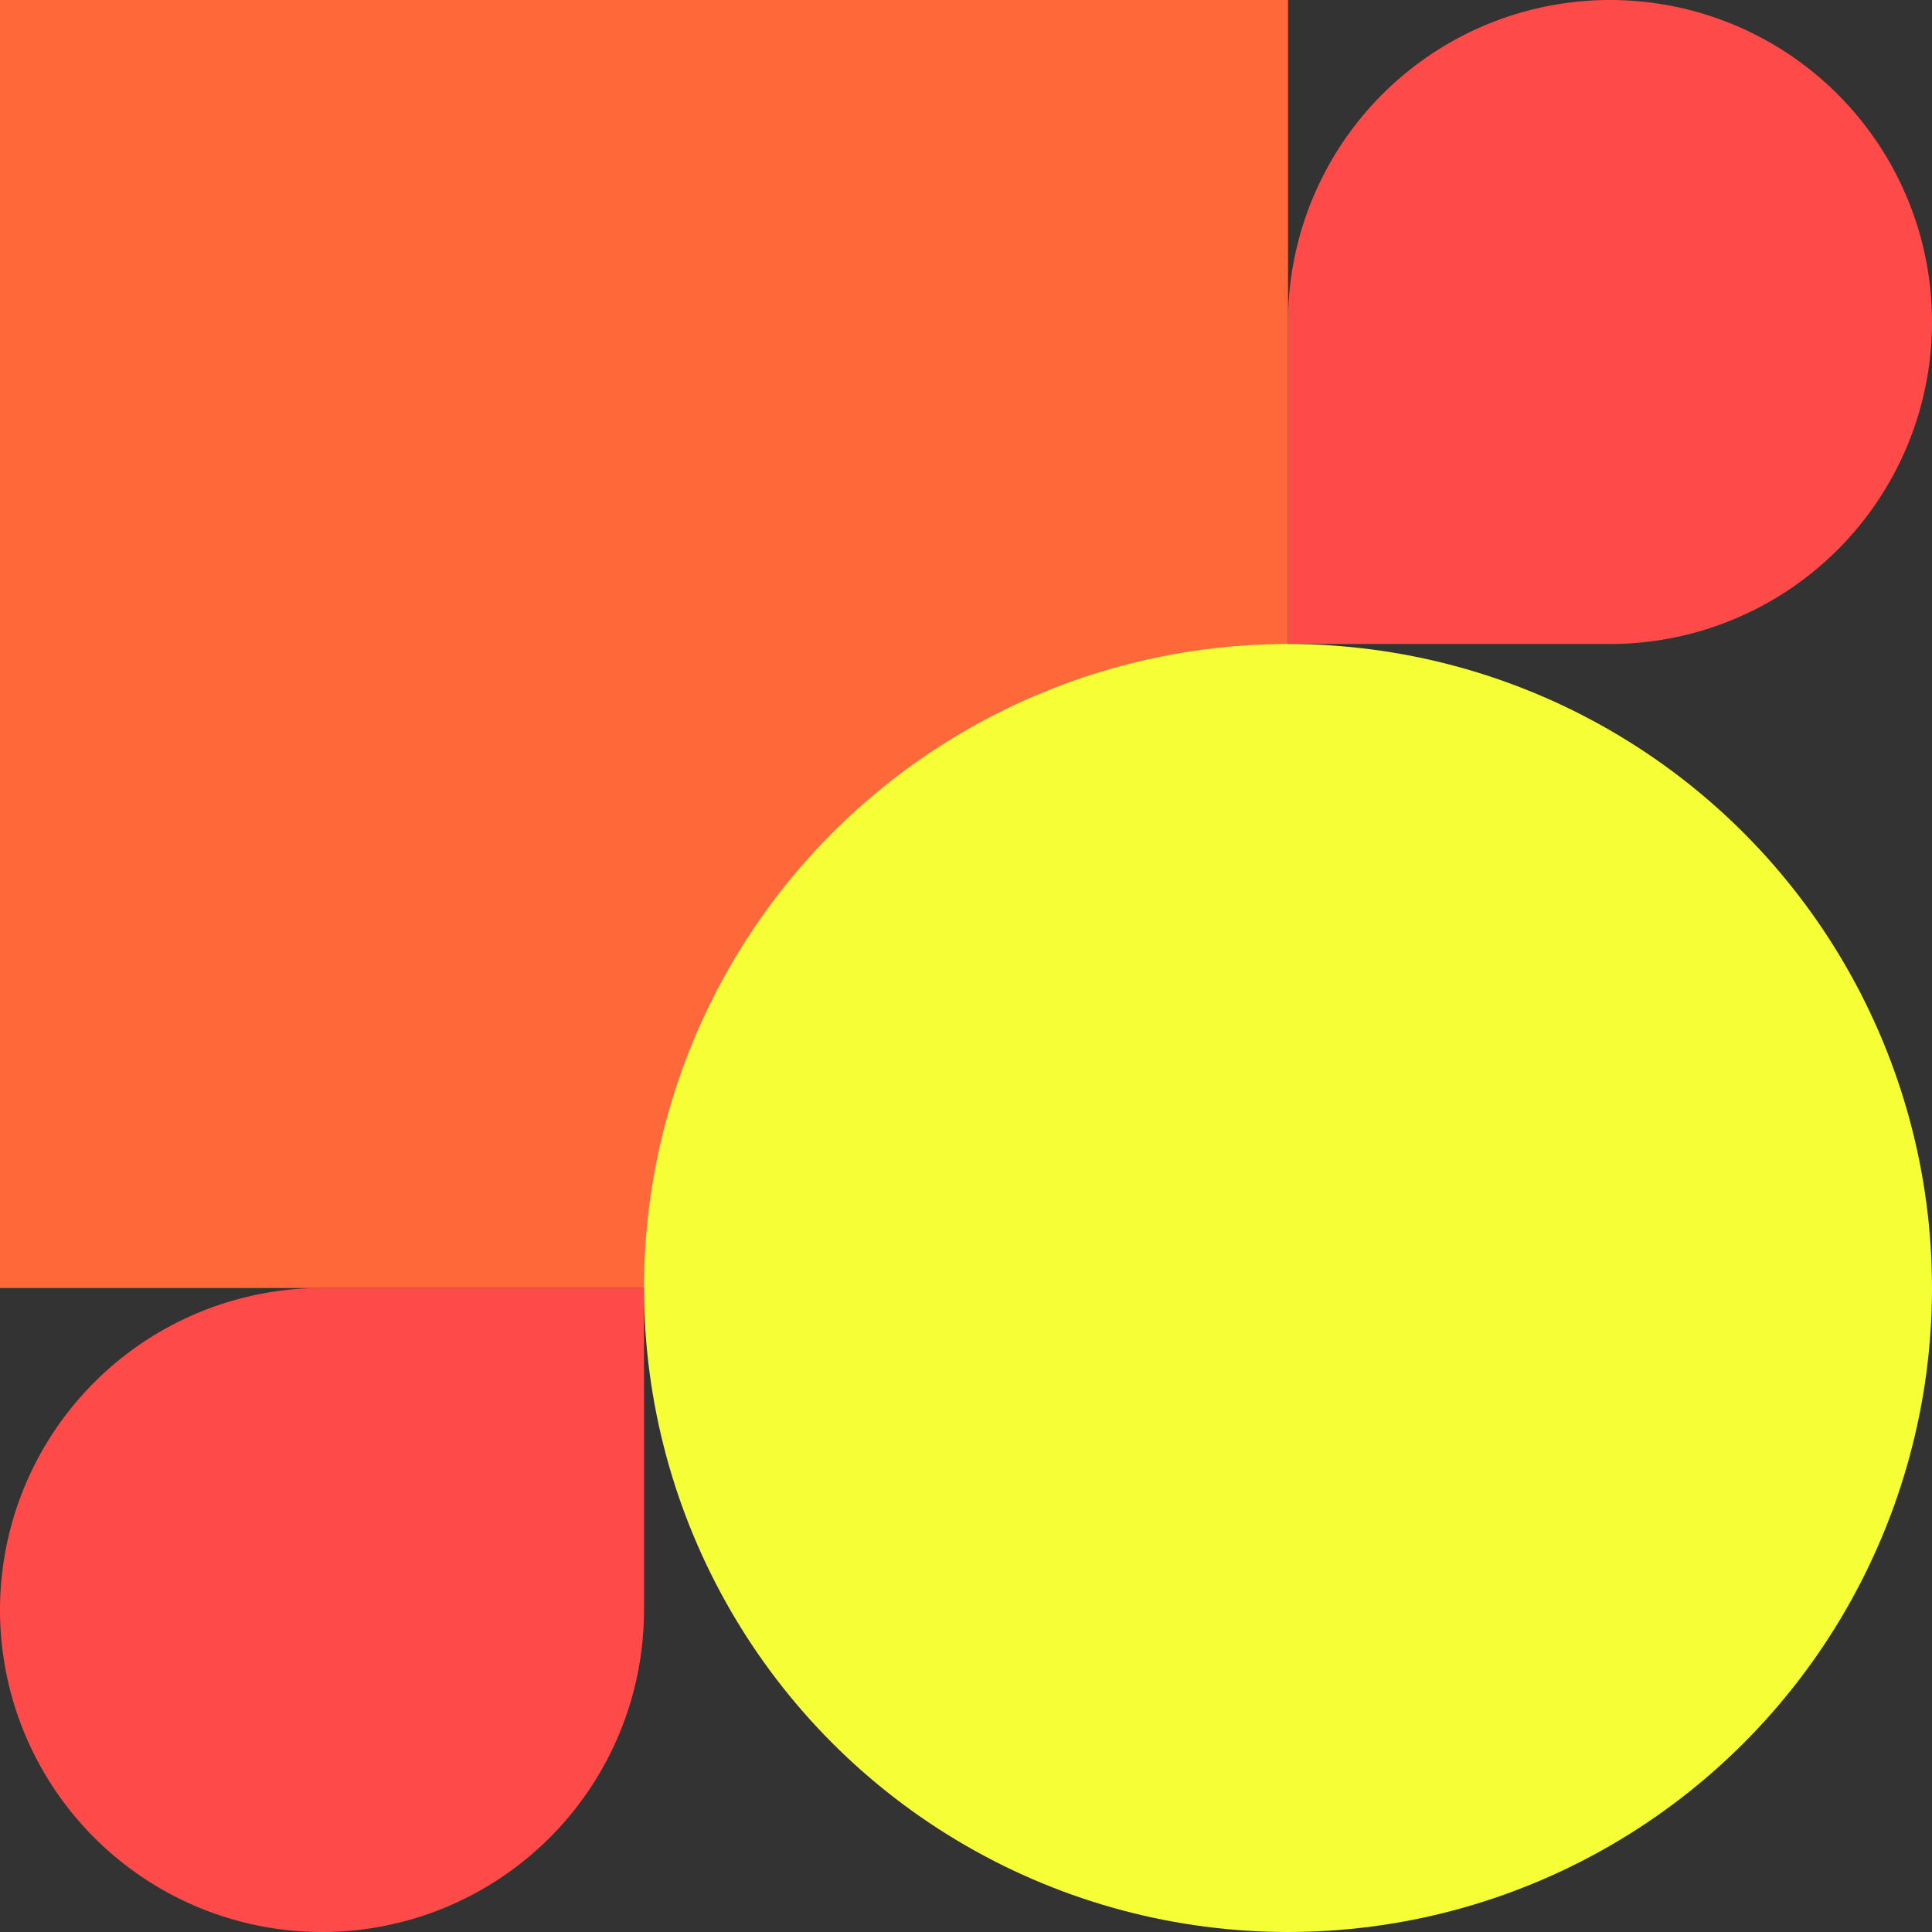 <svg xmlns="http://www.w3.org/2000/svg" viewBox="0 0 225 225">
    <rect x="0" y="0" width="225" height="225" fill="#333333" stroke="none"/>
    <path fill="#ff4a4a" d="M37.5,225a37.5,37.5,0,0,1,0-75H75v37.5A37.5,37.5,0,0,1,37.5,225Z" />
    <path fill="#ff4a4a" d="M187.5,0a37.5,37.5,0,0,1,0,75H150V37.5A37.5,37.5,0,0,1,187.5,0Z" />
    <rect fill="#ff6839" width="150" height="150" />
    <circle fill="#f6ff36" cx="150" cy="150" r="75" />
</svg>